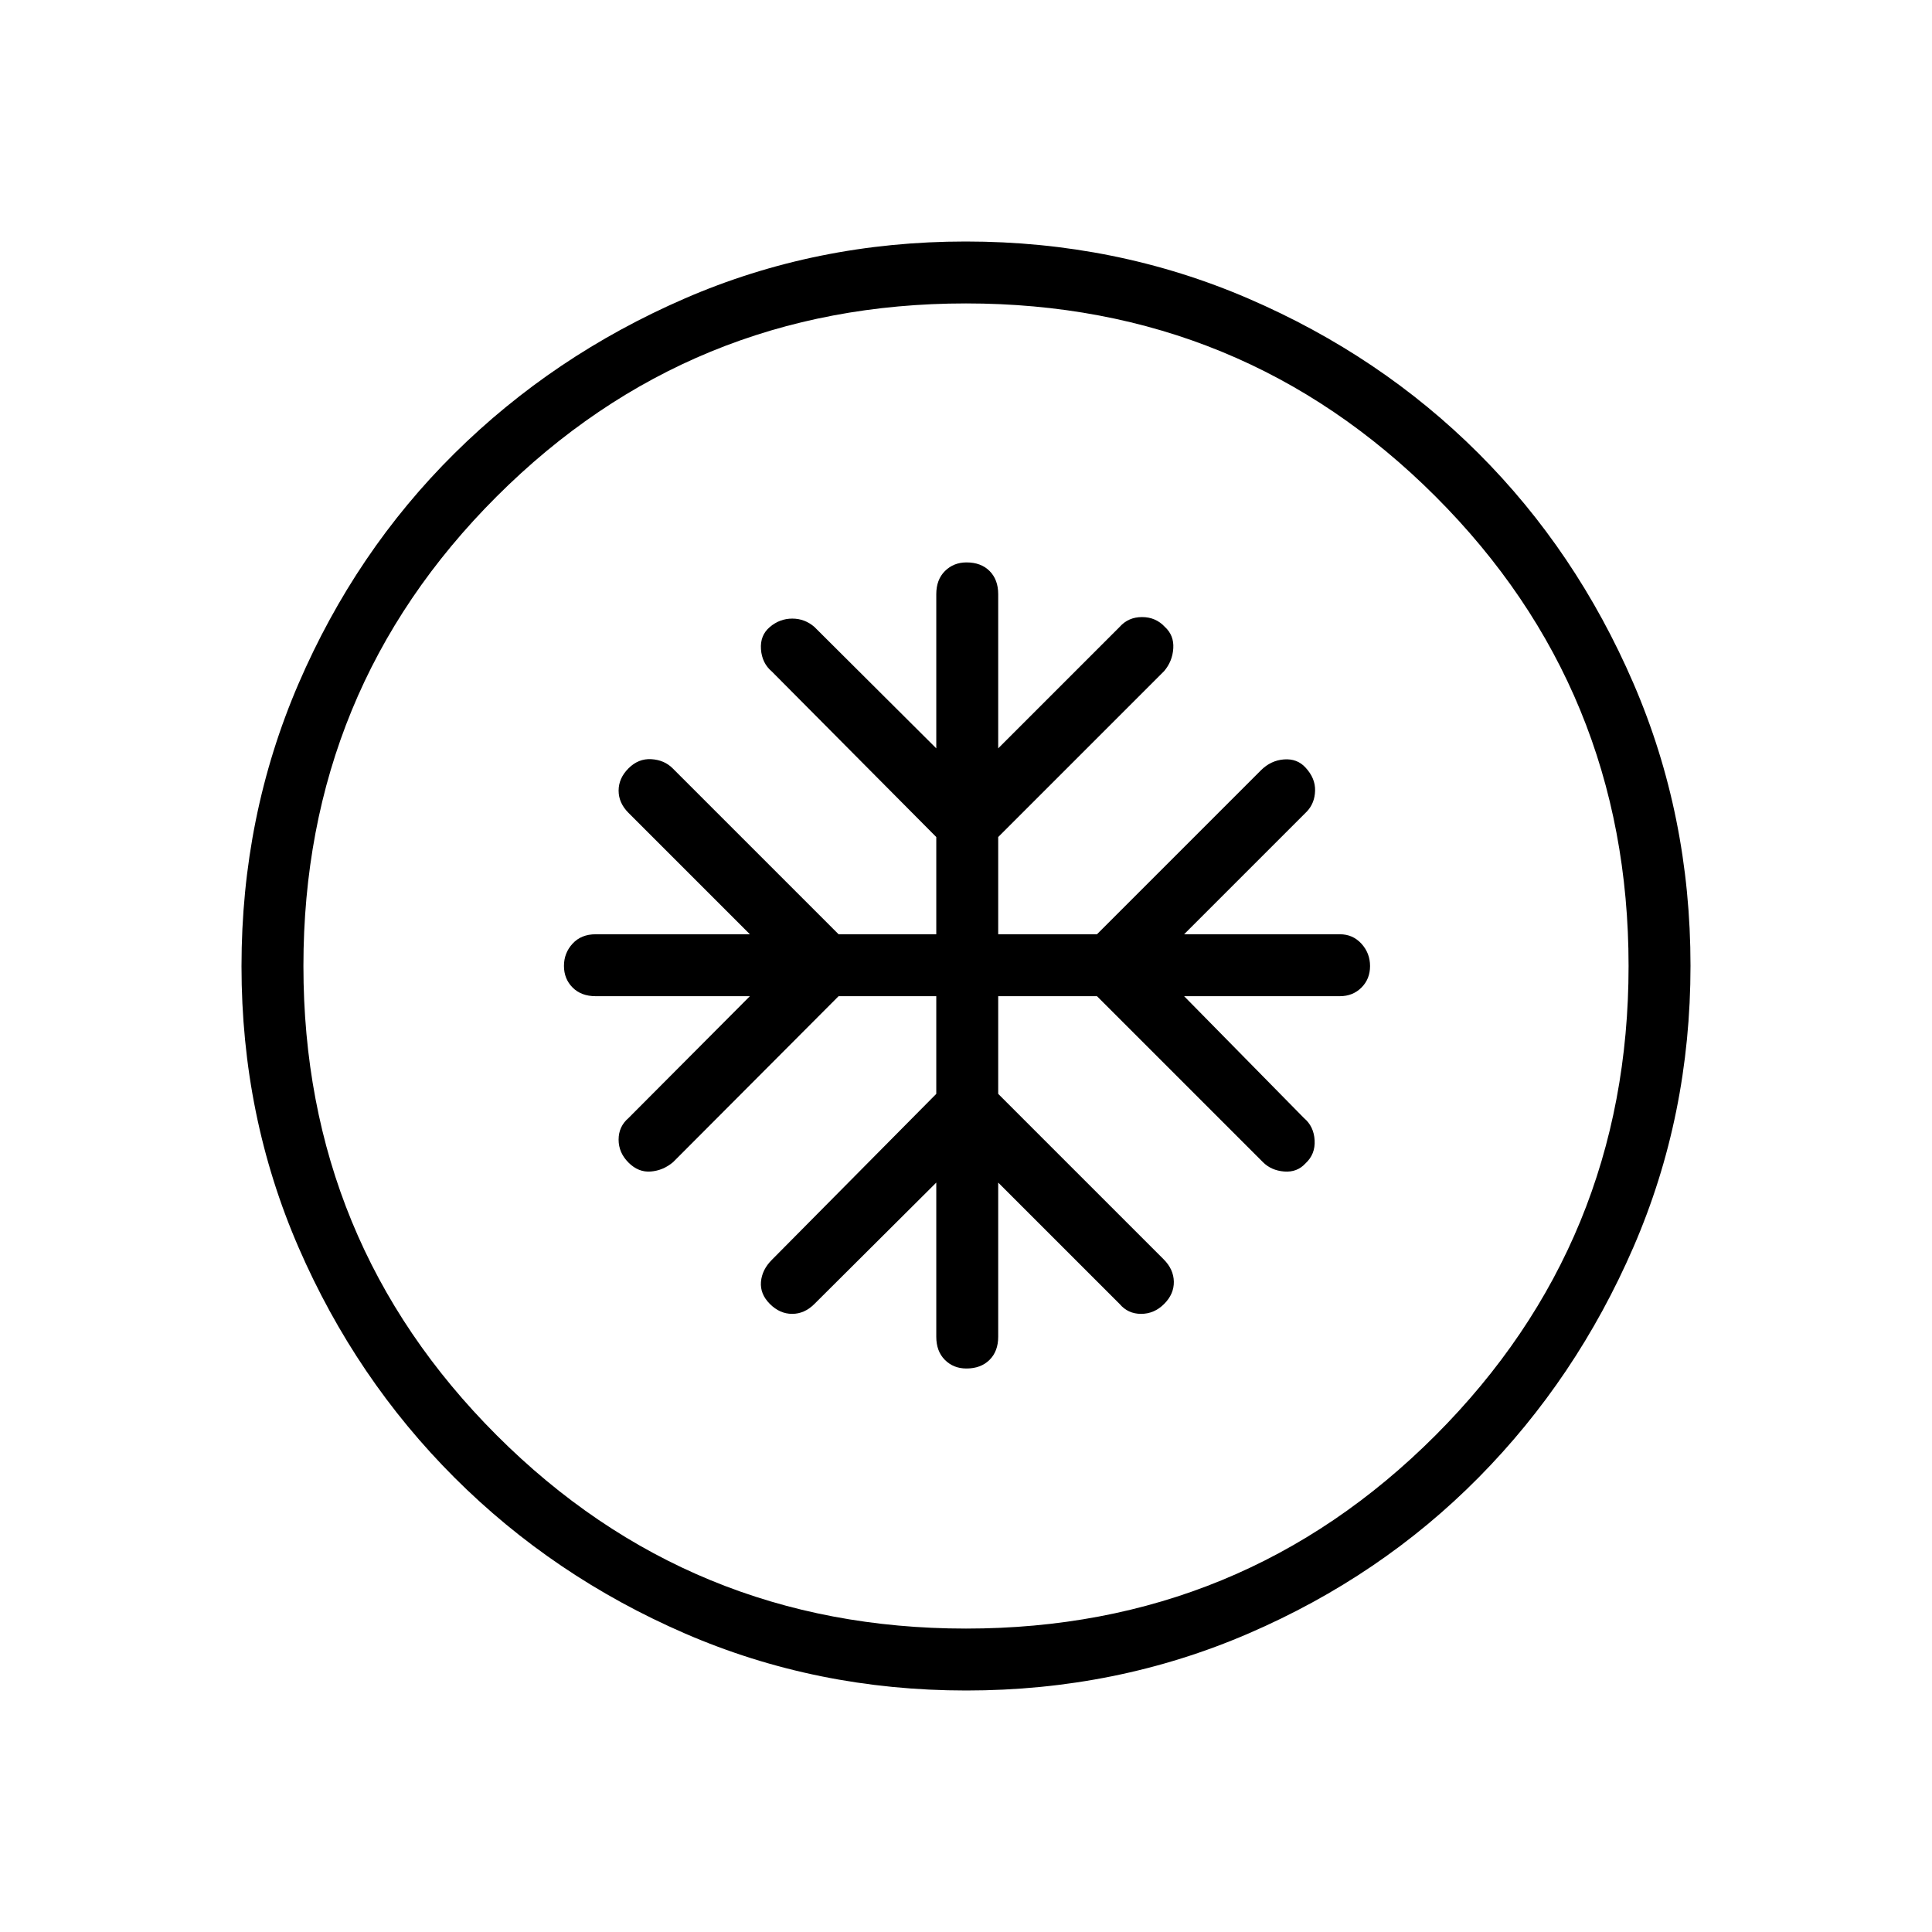 <svg xmlns="http://www.w3.org/2000/svg" width="48" height="48" viewBox="0 -960 960 960"><path d="M465.23-465v48.54L383.54-334q-4.92 4.92-5.42 10.96-.5 6.04 4.42 10.96 4.92 4.93 11.08 4.93 6.15 0 11.07-4.93l60.54-60.3v76.61q0 7.21 4.27 11.49t10.7 4.28q7.18 0 11.49-4.28 4.31-4.28 4.31-11.49v-76.61l60.31 60.3q4.15 4.93 10.69 4.93 6.54 0 11.46-4.93 4.92-4.92 4.81-11.07-.12-6.16-5.04-11.08L496-416.46V-465h49.08l82.46 82.46q4.15 4.16 10.58 4.66 6.42.5 10.57-4.04 4.93-4.54 4.54-11.46-.38-6.93-5.31-11.08L588.38-465h77.39q6.44 0 10.72-4.27t4.28-10.69q0-6.42-4.28-11.12-4.28-4.69-10.72-4.69h-77.39l61.08-61.08q3.85-4.13 4-10.29.16-6.17-4.77-11.48-4.15-4.53-10.69-4.03-6.54.5-11.46 5.42l-81.46 81.46H496v-48.31l82.46-82.46q4.16-4.92 4.54-11.34.38-6.43-4.15-10.58-4.54-4.92-11.37-4.92-6.84 0-11.17 4.92L496-588.15v-76.62q0-7.2-4.27-11.49-4.27-4.28-11.46-4.28-6.42 0-10.73 4.28-4.31 4.29-4.31 11.49v76.62l-60.54-60.31q-4.78-4.16-11-4.16-6.23 0-11.15 4.16-4.92 4.15-4.42 11.08.5 6.92 5.42 11.07l81.69 82.23v48.31h-48.54l-82.46-82.46q-4.15-4.15-10.58-4.54-6.42-.38-11.34 4.54-4.93 4.92-4.93 11.08 0 6.15 4.93 11.07l60.31 60.31H296q-7.21 0-11.49 4.66-4.28 4.65-4.28 11.07t4.28 10.73Q288.79-465 296-465h76.62l-60.31 60.54q-4.93 4.22-4.93 10.73 0 6.5 4.93 11.42 4.92 4.93 11.07 4.43 6.16-.5 11.08-4.66L416.69-465h48.54Zm14.9 345q-74.44 0-139.79-28.34t-114.48-77.42q-49.13-49.08-77.49-114.37Q120-405.42 120-479.87q0-74.67 28.34-140.41 28.34-65.73 77.42-114.36 49.08-48.63 114.37-76.99Q405.42-840 479.87-840q74.67 0 140.41 28.34 65.73 28.34 114.36 76.92 48.63 48.58 76.99 114.26Q840-554.81 840-480.13q0 74.44-28.34 139.79t-76.92 114.48q-48.58 49.13-114.26 77.49Q554.81-120 480.13-120Zm-.13-30.77q137.38 0 233.31-96.04 95.92-96.04 95.92-233.19 0-137.38-95.92-233.31-95.93-95.92-233.31-95.92-137.15 0-233.19 95.92-96.04 95.93-96.04 233.31 0 137.15 96.04 233.19 96.04 96.04 233.19 96.04ZM480-480Z"/></svg>